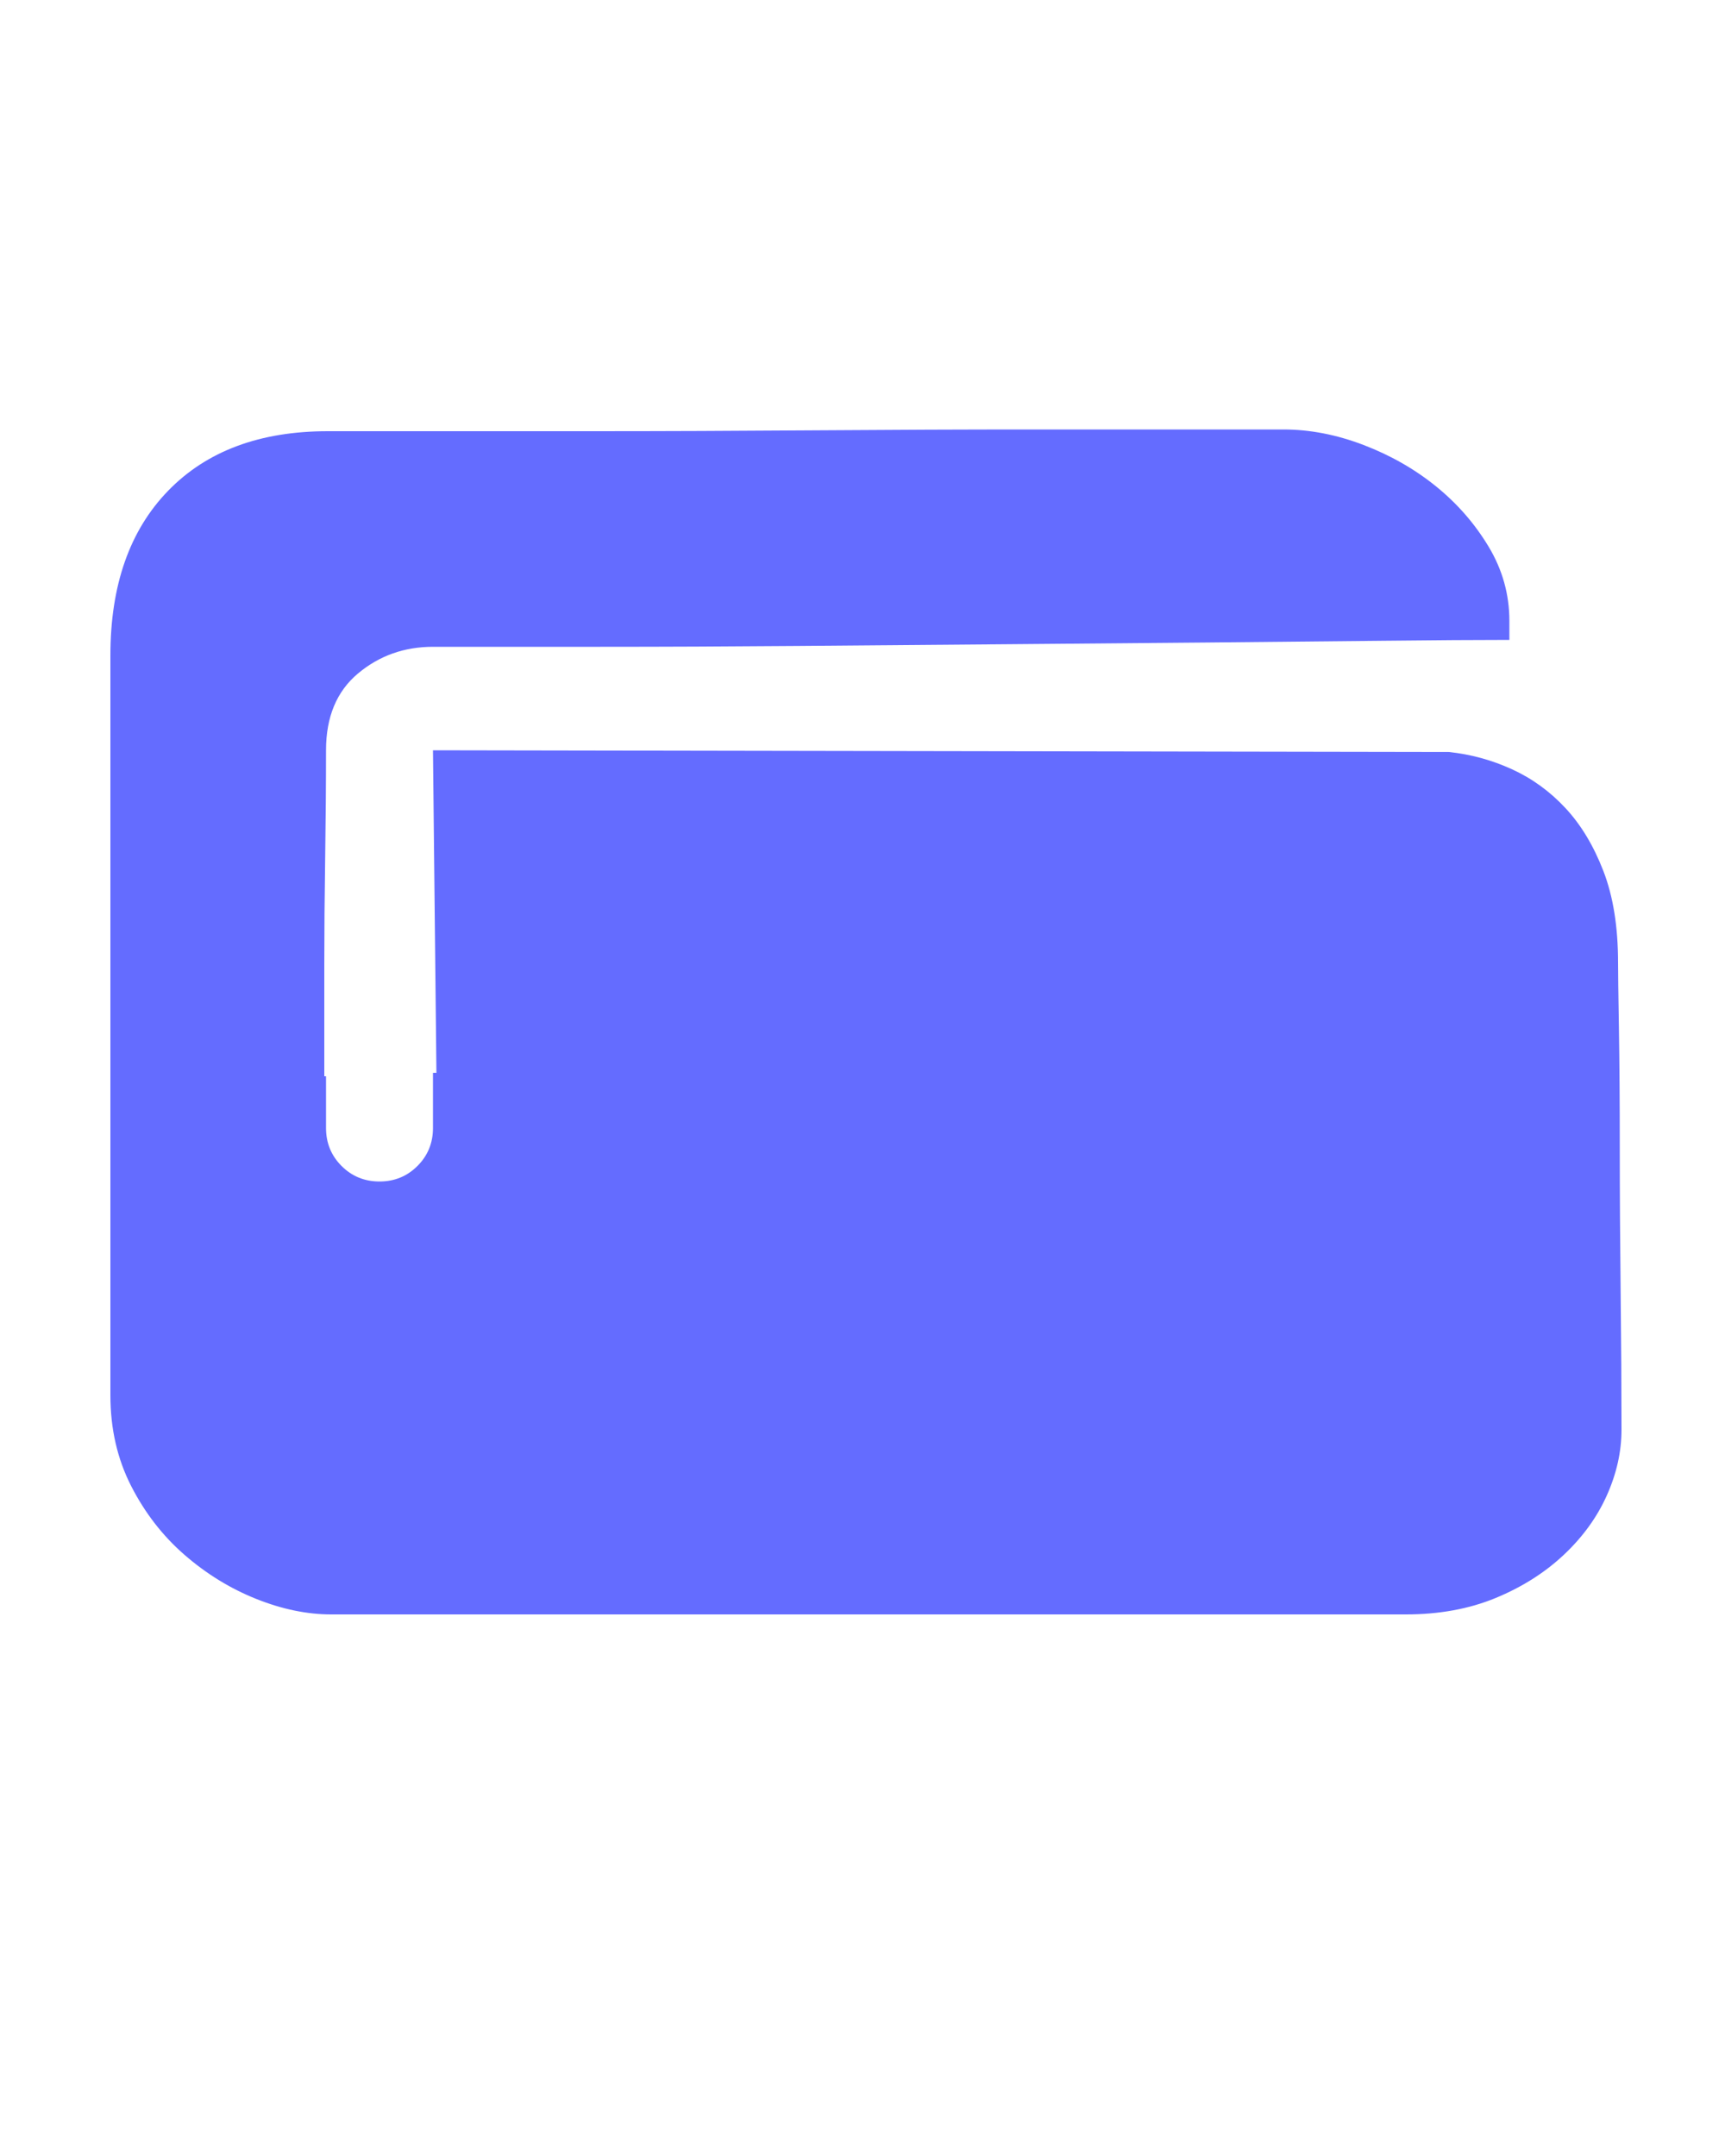 <?xml version="1.0" standalone="no"?>
<!DOCTYPE svg PUBLIC "-//W3C//DTD SVG 1.1//EN" "http://www.w3.org/Graphics/SVG/1.1/DTD/svg11.dtd"><svg t="1646728121882"
  class="icon" viewBox="0 0 1024 1024" version="1.1" xmlns="http://www.w3.org/2000/svg" p-id="7125"
  xmlns:xlink="http://www.w3.org/1999/xlink" width="16" height="20">
  <defs>
    <style type="text/css"></style>
  </defs>
  <path
    d="M960.512 443.392q0 8.192 0.512 38.912t0.512 71.168 0.512 85.504 0.512 81.92q0 19.456-8.704 38.912t-25.6 35.328-40.448 25.6-53.248 9.728l-637.952 0q-21.504 0-44.544-9.216t-42.496-26.112-31.744-40.96-12.288-53.76l0-439.296q0-62.464 34.304-97.792t94.72-35.328l52.224 0 105.472 0q61.44 0 131.072-0.512t130.048-0.512l101.376 0 47.104 0q23.552 0 47.616 9.216t43.008 24.576 31.232 35.84 12.288 44.032l0 11.264q-28.672 0-75.264 0.512t-102.912 1.024-119.296 1.024-124.416 1.024-117.76 0.512l-99.328 0q-25.6 0-44.544 15.872t-18.944 45.568-0.512 64-0.512 62.976l0 66.56 1.024 0 0 30.72q0 13.312 9.216 22.528t22.528 9.216 22.528-9.216 9.216-22.528l0-32.768 2.048 0-2.048-191.488 603.136 1.024q19.456 2.048 37.376 10.24t31.744 23.04 22.528 37.376 8.704 54.272z"
    p-id="7126" fill="#646cff"></path>
</svg>
